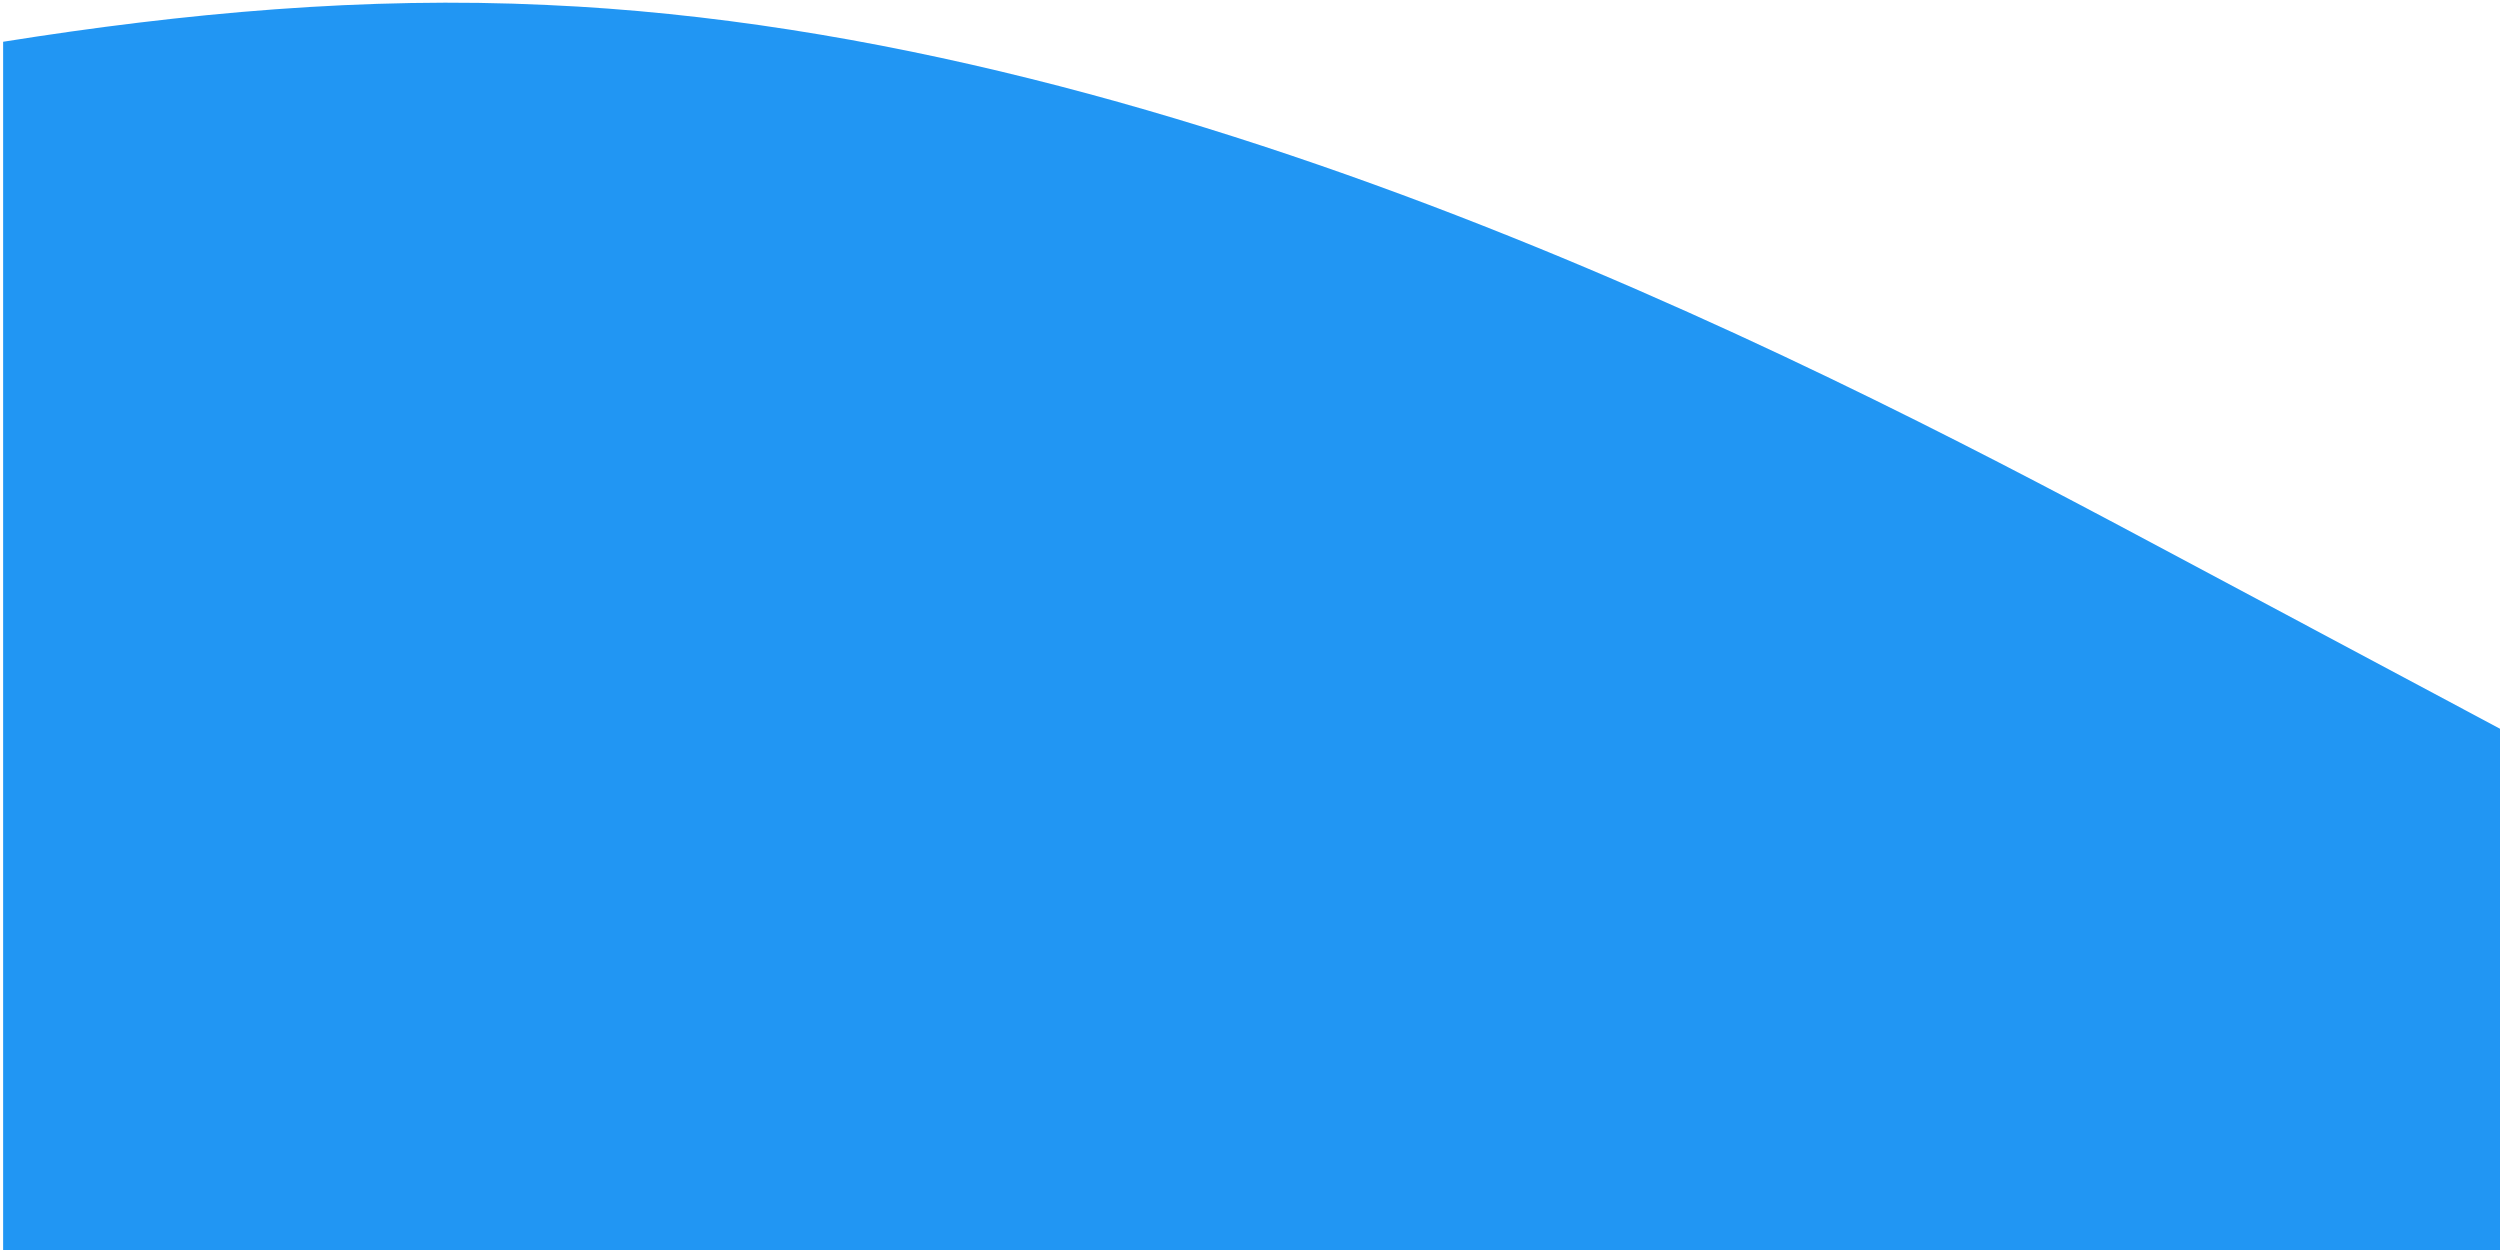 <svg width="400" height="200" viewBox="0 0 400 200" fill="none" xmlns="http://www.w3.org/2000/svg">
<path d="M87.5 0.796C191.667 5.4 295.833 61 347.917 88.8L400 116.6V200H347.917H87.5H0.5V6.682C29.5 2.058 58.5 -0.583 87.5 0.796Z" fill="#2196F3"/>
</svg>
